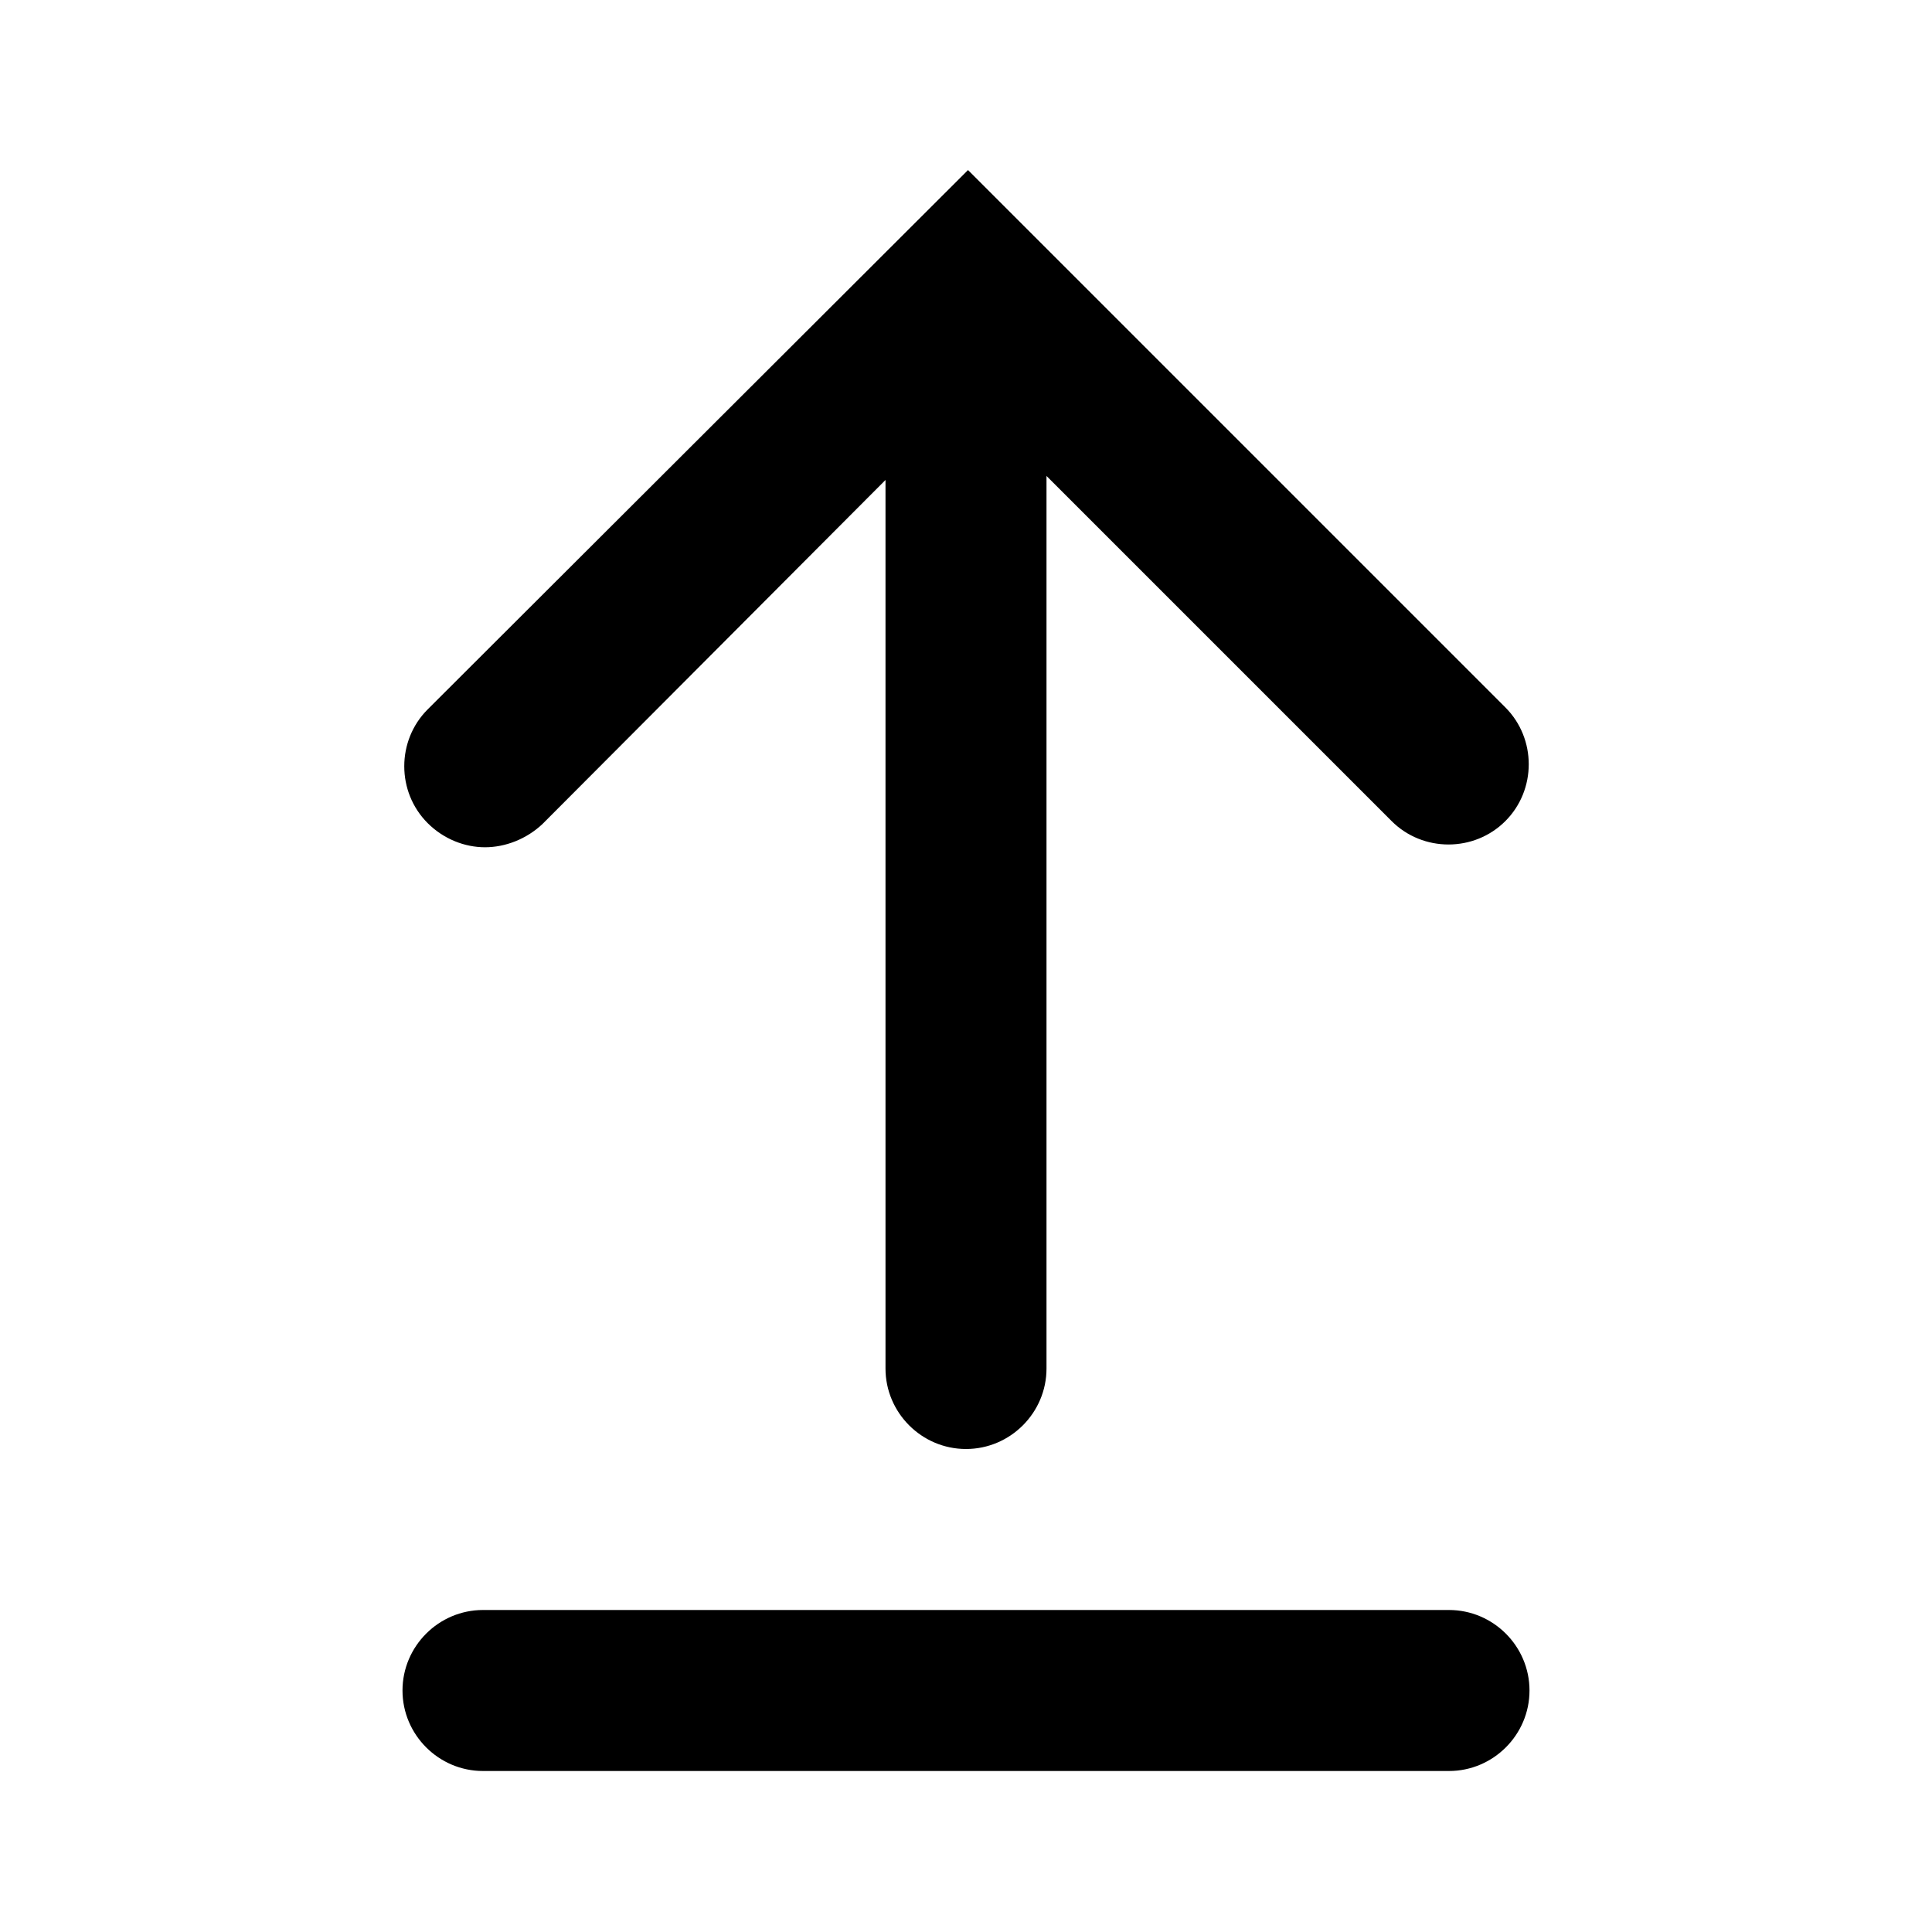 <svg version="1.1" id="Ebene_1" xmlns="http://www.w3.org/2000/svg" x="0" y="0" viewBox="0 0 192 192" xml:space="preserve"><path fill="none" d="M0 0h192v192H0z"/><path d="M48.2 84.2c2 0 4.1-.8 5.7-2.3L88 47.7V136c0 4.4 3.6 8 8 8s8-3.6 8-8V47.3l34.3 34.3c3.1 3.1 8.2 3.1 11.3 0 3.1-3.1 3.1-8.2 0-11.3L96.2 16.9 42.5 70.5c-3.1 3.1-3.1 8.2 0 11.3 1.6 1.6 3.7 2.4 5.7 2.4zM144 160H48c-4.4 0-8 3.6-8 8s3.6 8 8 8h96c4.4 0 8-3.6 8-8s-3.6-8-8-8z" id="upload_file_solid"/></svg>